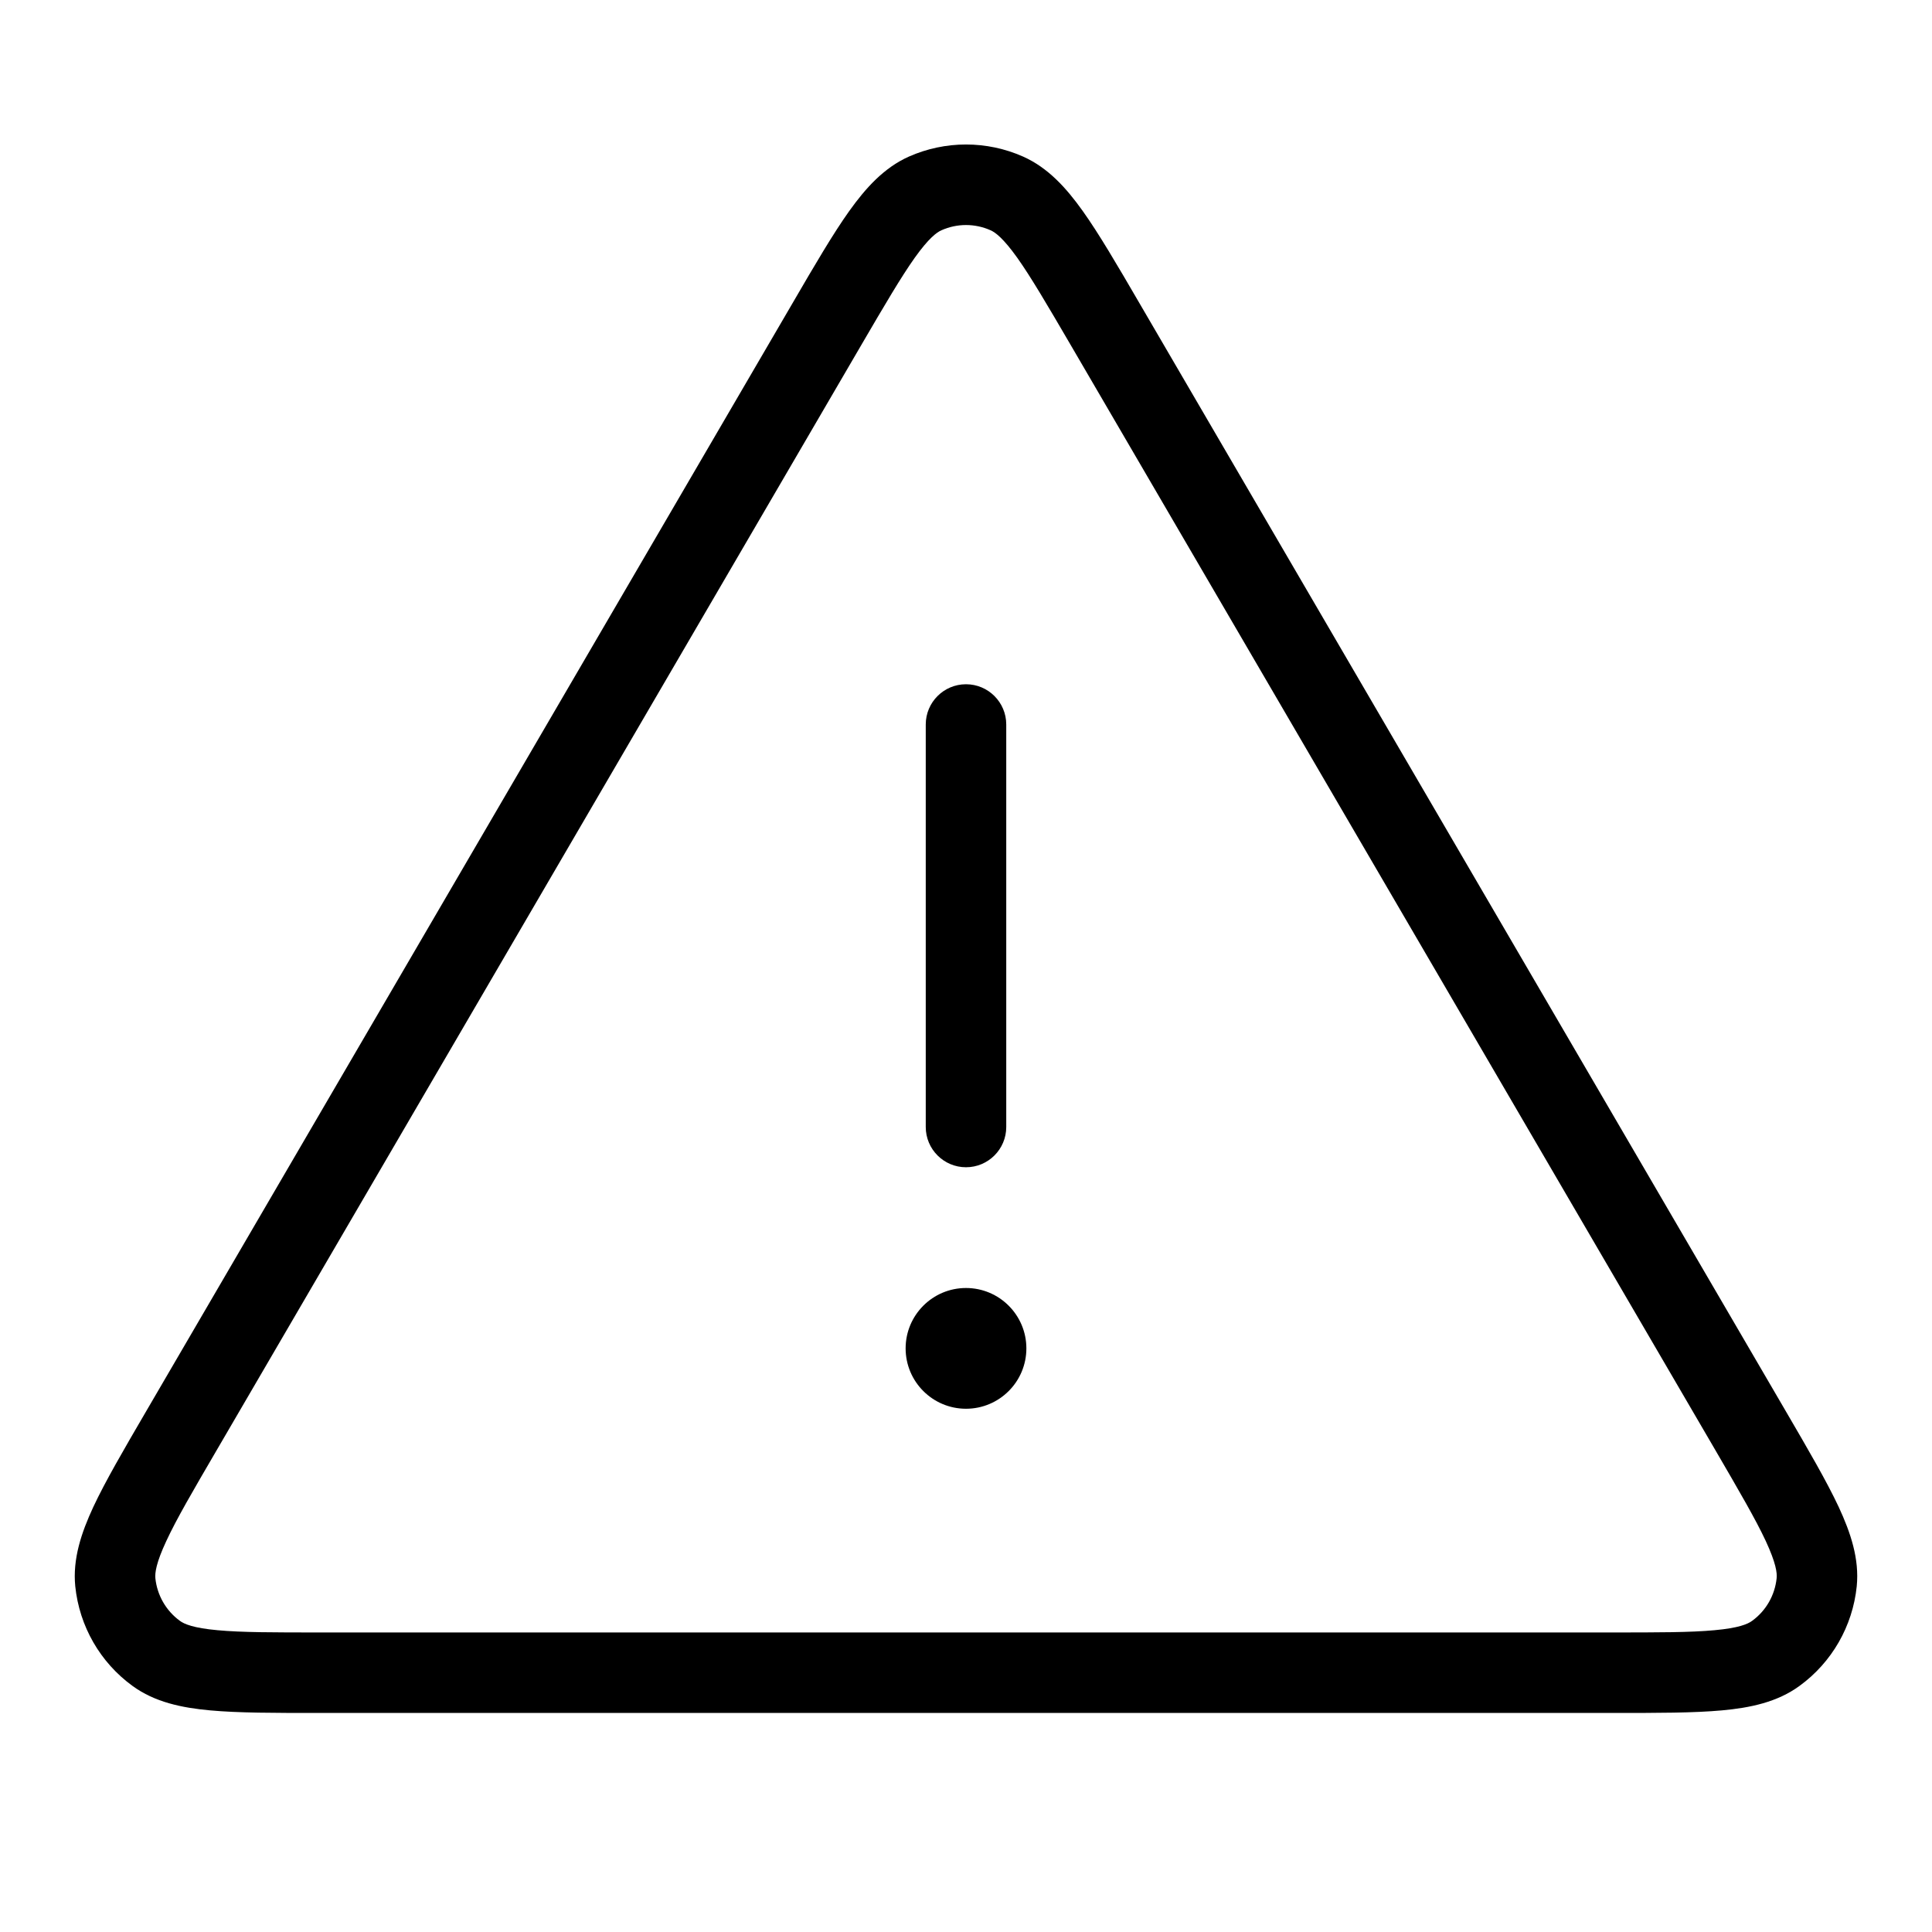 <svg width="24" height="24" viewBox="0 0 24 24" fill="none" xmlns="http://www.w3.org/2000/svg">
<path d="M12 8.5C12.276 8.5 12.5 8.724 12.5 9V14C12.5 14.276 12.276 14.5 12 14.5C11.724 14.5 11.5 14.276 11.5 14V9C11.5 8.724 11.724 8.5 12 8.5Z" fill="black"/>
<path d="M12 17.5C12.414 17.5 12.75 17.164 12.75 16.75C12.75 16.336 12.414 16 12 16C11.586 16 11.25 16.336 11.25 16.75C11.25 17.164 11.586 17.5 12 17.5Z" fill="black"/>
<path fill-rule="evenodd" clip-rule="evenodd" d="M11.291 1.945C11.743 1.745 12.258 1.745 12.709 1.945C13.019 2.083 13.247 2.336 13.45 2.621C13.651 2.903 13.874 3.284 14.147 3.753L22.19 17.541C22.467 18.016 22.692 18.402 22.841 18.72C22.99 19.041 23.099 19.366 23.065 19.706C23.014 20.201 22.756 20.651 22.354 20.943C22.078 21.145 21.742 21.215 21.39 21.247C21.04 21.279 20.593 21.279 20.043 21.279L3.957 21.279C3.407 21.279 2.96 21.279 2.611 21.247C2.259 21.215 1.922 21.145 1.646 20.943C1.244 20.651 0.986 20.201 0.935 19.706C0.901 19.366 1.01 19.041 1.159 18.72C1.308 18.402 1.533 18.016 1.81 17.541L9.853 3.753C10.126 3.284 10.349 2.903 10.55 2.621C10.754 2.336 10.981 2.083 11.291 1.945ZM12.304 2.86C12.11 2.774 11.89 2.774 11.696 2.86C11.636 2.886 11.537 2.959 11.364 3.201C11.193 3.442 10.993 3.783 10.704 4.278L2.687 18.023C2.394 18.525 2.192 18.871 2.066 19.143C1.938 19.417 1.924 19.54 1.93 19.605C1.952 19.817 2.063 20.01 2.235 20.135C2.288 20.174 2.401 20.224 2.702 20.251C3 20.279 3.401 20.279 3.982 20.279L20.018 20.279C20.599 20.279 21 20.279 21.298 20.251C21.599 20.224 21.713 20.174 21.765 20.135C21.938 20.01 22.048 19.817 22.07 19.605C22.077 19.54 22.062 19.417 21.935 19.143C21.808 18.871 21.606 18.525 21.314 18.023L13.296 4.278C13.007 3.783 12.807 3.442 12.636 3.201C12.463 2.959 12.364 2.886 12.304 2.86Z" fill="black"/>
</svg>
